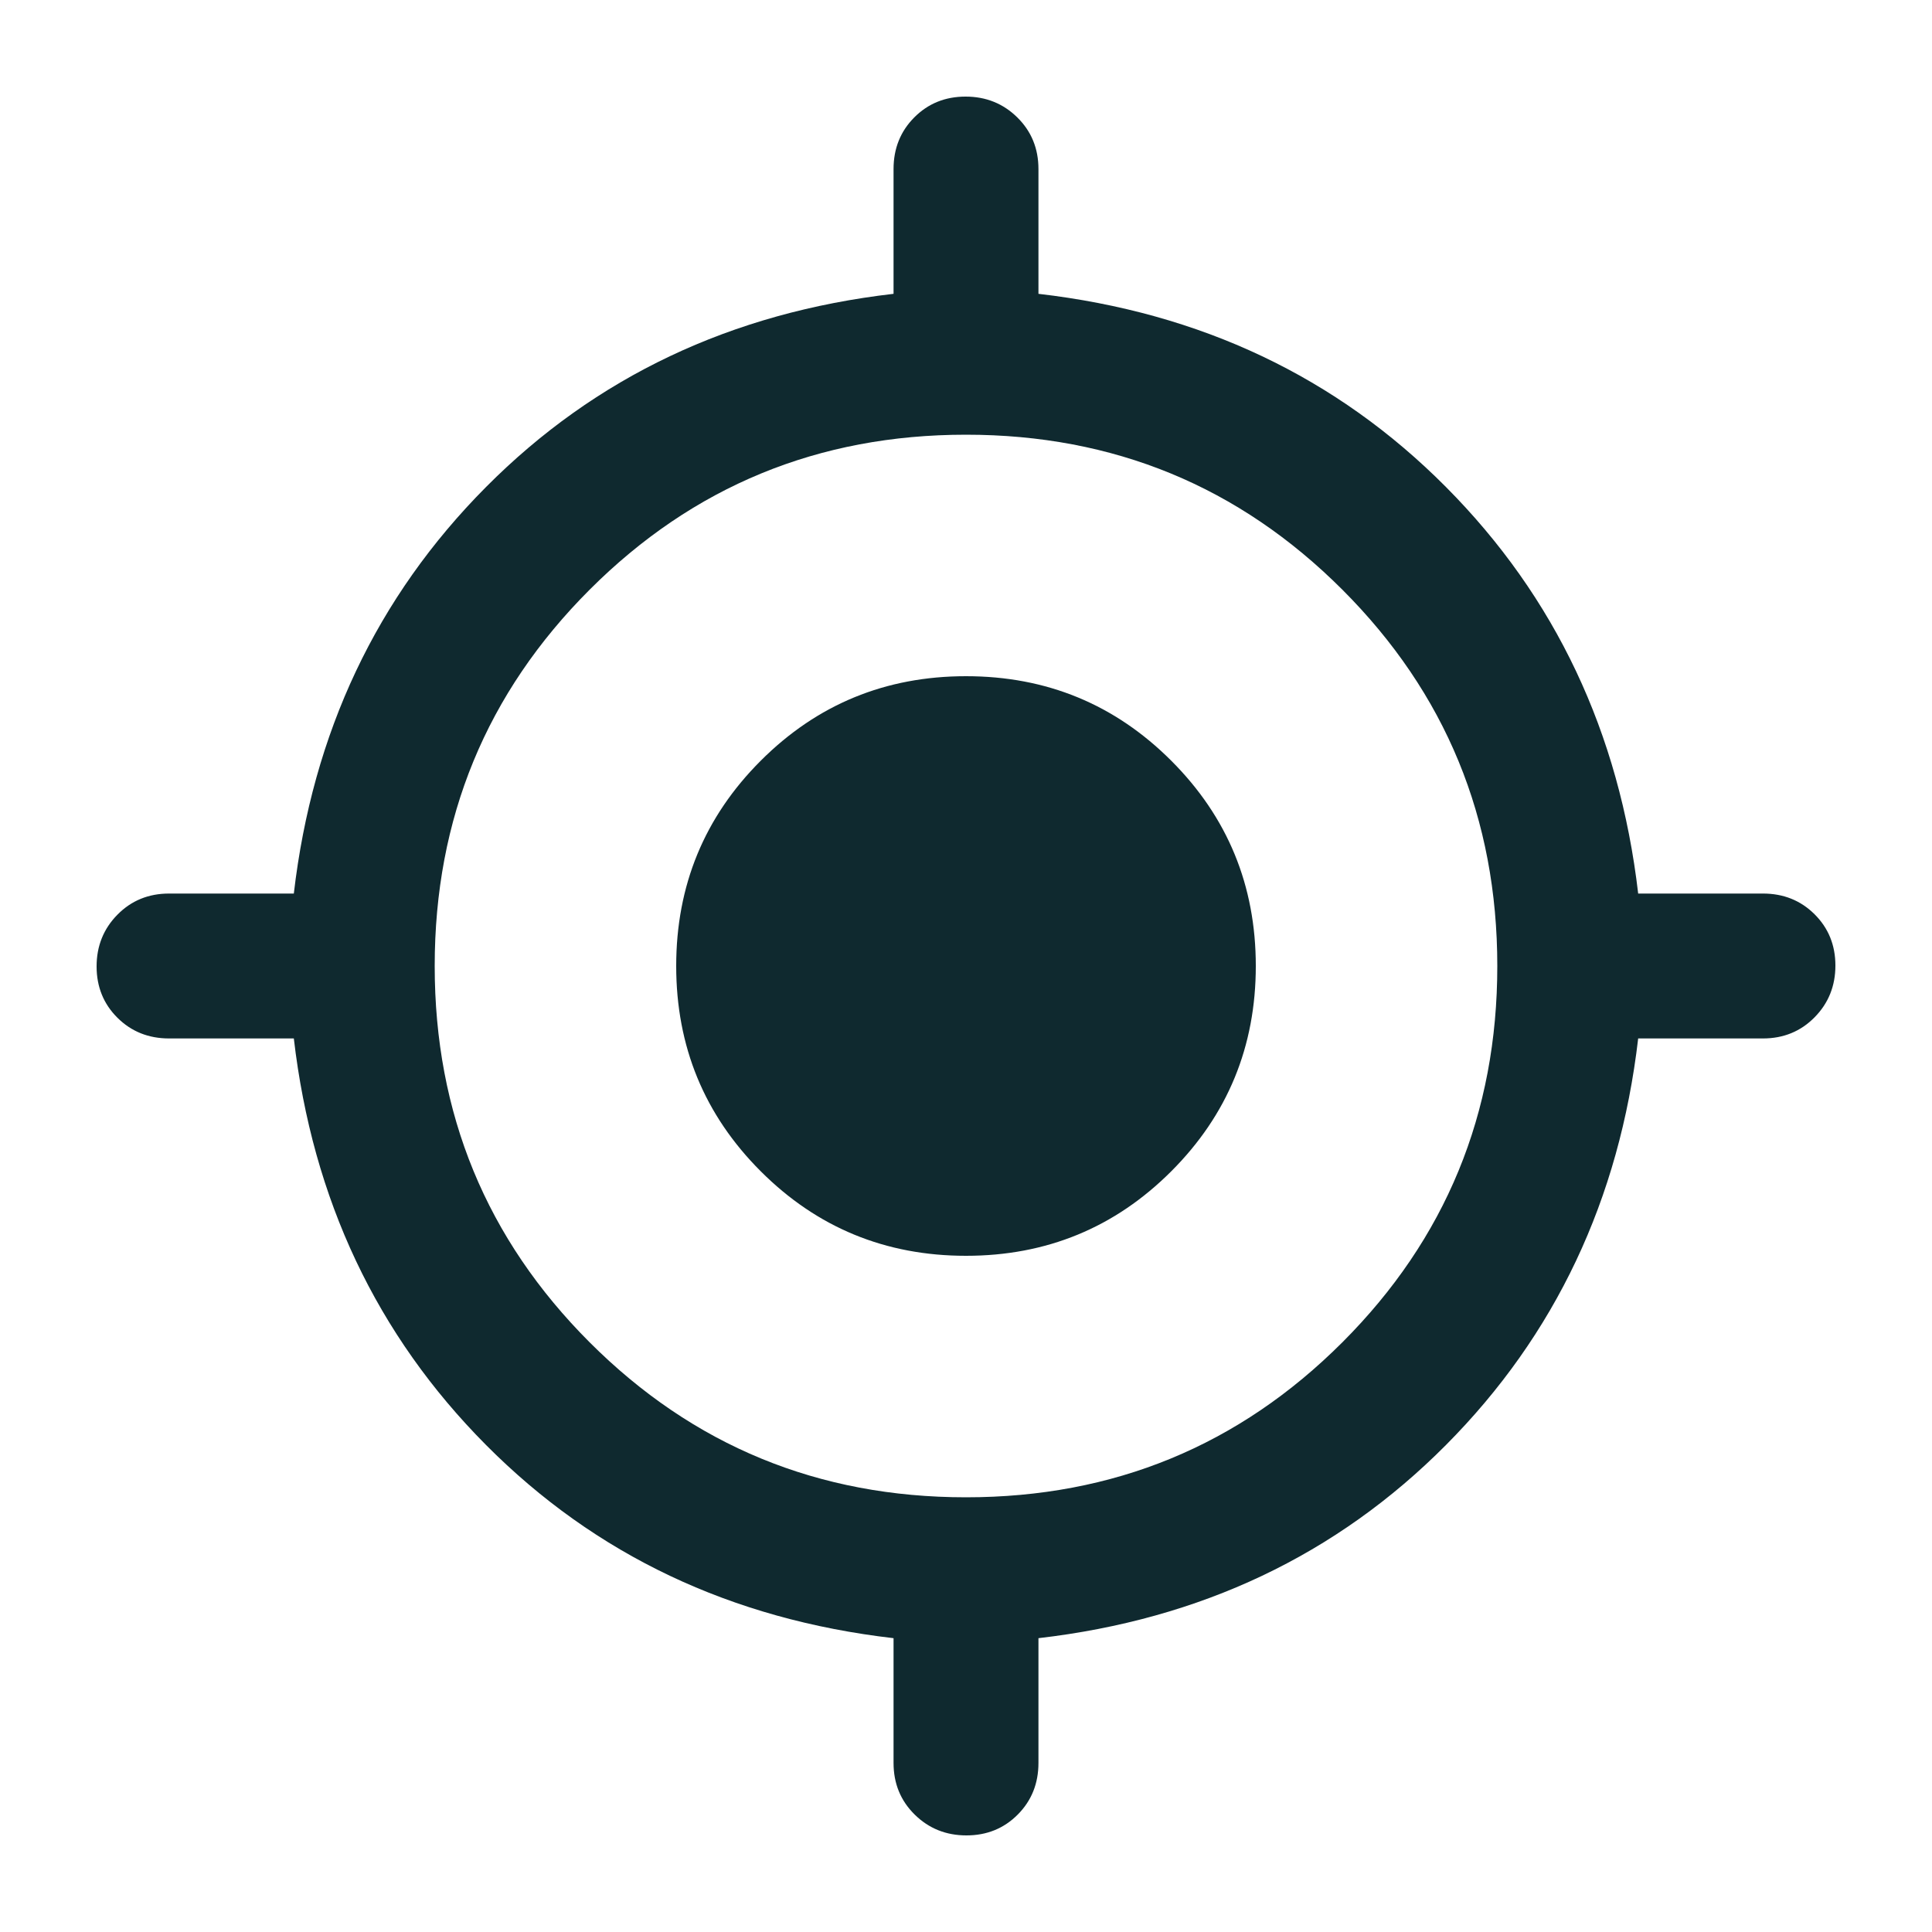 <svg xmlns="http://www.w3.org/2000/svg" height="20" viewBox="0 -960 960 960" width="20" fill="#0f292f"><path d="M444-84v-62q-121-14-202.5-96T146-444H84q-15.3 0-25.65-10.289Q48-464.579 48-479.789 48-495 58.35-505.5 68.7-516 84-516h62q14-120 95.5-202T444-814v-62q0-15.3 10.289-25.65 10.29-10.35 25.5-10.35Q495-912 505.5-901.65 516-891.3 516-876v62q121 14 202.5 96T814-516h62q15.3 0 25.65 10.289 10.35 10.29 10.35 25.5Q912-465 901.65-454.5 891.3-444 876-444h-62q-14 120-95.5 202T516-146v62q0 15.3-10.289 25.65Q495.421-48 480.211-48 465-48 454.5-58.35 444-68.7 444-84Zm36-132q110 0 187-77t77-187q0-110-77-187t-187-77q-110 0-187 77t-77 187q0 110 77 187t187 77Zm0-120q-60 0-102-42t-42-102q0-60 42-102t102-42q60 0 102 42t42 102q0 60-42 102t-102 42Z"/></svg>